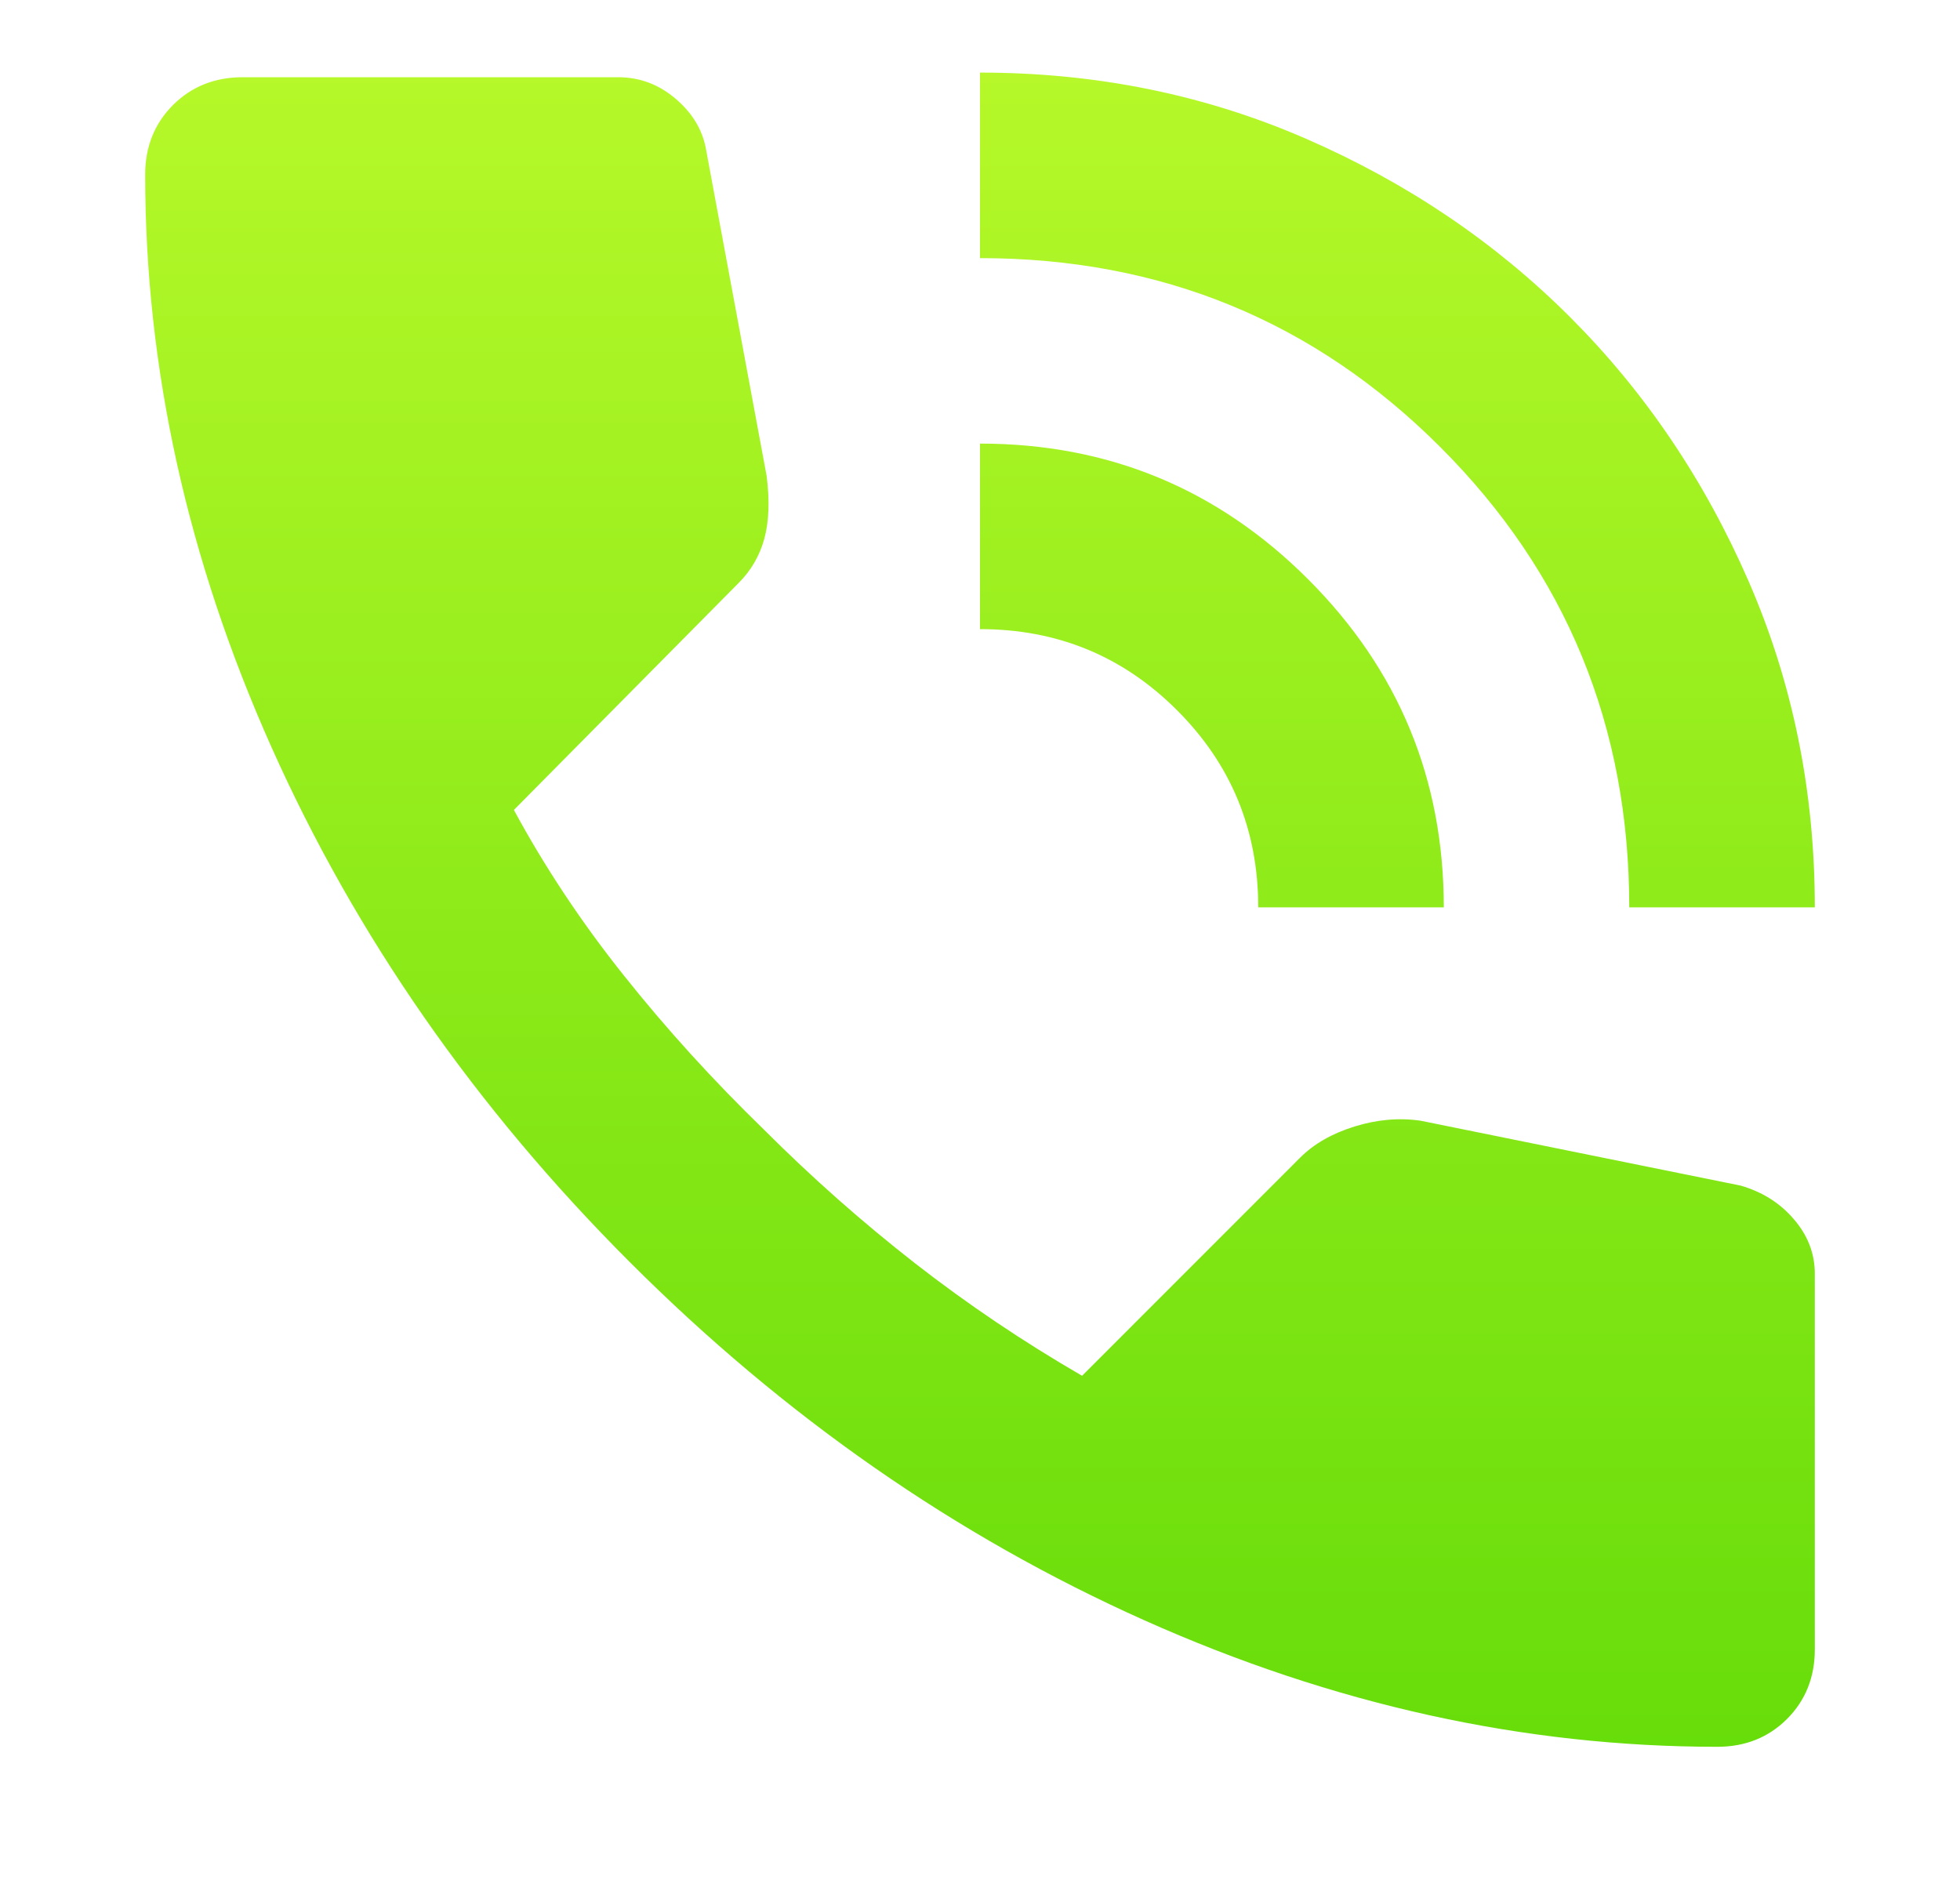 <svg width="27" height="26" viewBox="0 0 27 26" fill="none" xmlns="http://www.w3.org/2000/svg">
<path d="M22.444 12.5C22.444 10.008 21.577 7.895 19.841 6.159C18.105 4.423 15.992 3.556 13.5 3.556V1C15.097 1 16.593 1.303 17.988 1.91C19.383 2.517 20.597 3.337 21.63 4.37C22.663 5.403 23.483 6.617 24.09 8.012C24.697 9.407 25 10.903 25 12.5H22.444ZM17.333 12.5C17.333 11.435 16.961 10.53 16.215 9.785C15.47 9.039 14.565 8.667 13.5 8.667V6.111C15.268 6.111 16.774 6.734 18.02 7.98C19.266 9.226 19.889 10.732 19.889 12.5H17.333ZM23.658 24.064C20.996 24.064 18.366 23.484 15.768 22.323C13.17 21.162 10.806 19.517 8.676 17.387C6.547 15.258 4.902 12.894 3.741 10.296C2.58 7.698 2 5.068 2 2.406C2 2.022 2.128 1.703 2.383 1.447C2.639 1.192 2.958 1.064 3.342 1.064H8.517C8.815 1.064 9.081 1.165 9.315 1.367C9.55 1.57 9.688 1.809 9.731 2.086L10.561 6.558C10.604 6.899 10.593 7.187 10.529 7.421C10.465 7.655 10.348 7.857 10.178 8.028L7.079 11.158C7.505 11.946 8.011 12.708 8.597 13.442C9.182 14.177 9.826 14.885 10.529 15.567C11.189 16.227 11.882 16.839 12.606 17.404C13.33 17.968 14.096 18.484 14.906 18.953L17.908 15.95C18.1 15.758 18.35 15.615 18.659 15.519C18.968 15.423 19.271 15.396 19.569 15.439L23.978 16.333C24.276 16.419 24.521 16.573 24.712 16.797C24.904 17.02 25 17.27 25 17.547V22.722C25 23.106 24.872 23.425 24.617 23.681C24.361 23.936 24.042 24.064 23.658 24.064Z" fill="url(#paint0_linear_58_67)"/>
<defs>
<linearGradient id="paint0_linear_58_67" x1="13.5" y1="1" x2="13.5" y2="24.064" gradientUnits="userSpaceOnUse">
<stop stop-color="#B6F829"/>
<stop offset="1" stop-color="#67DD0A"/>
</linearGradient>
</defs>
</svg>
